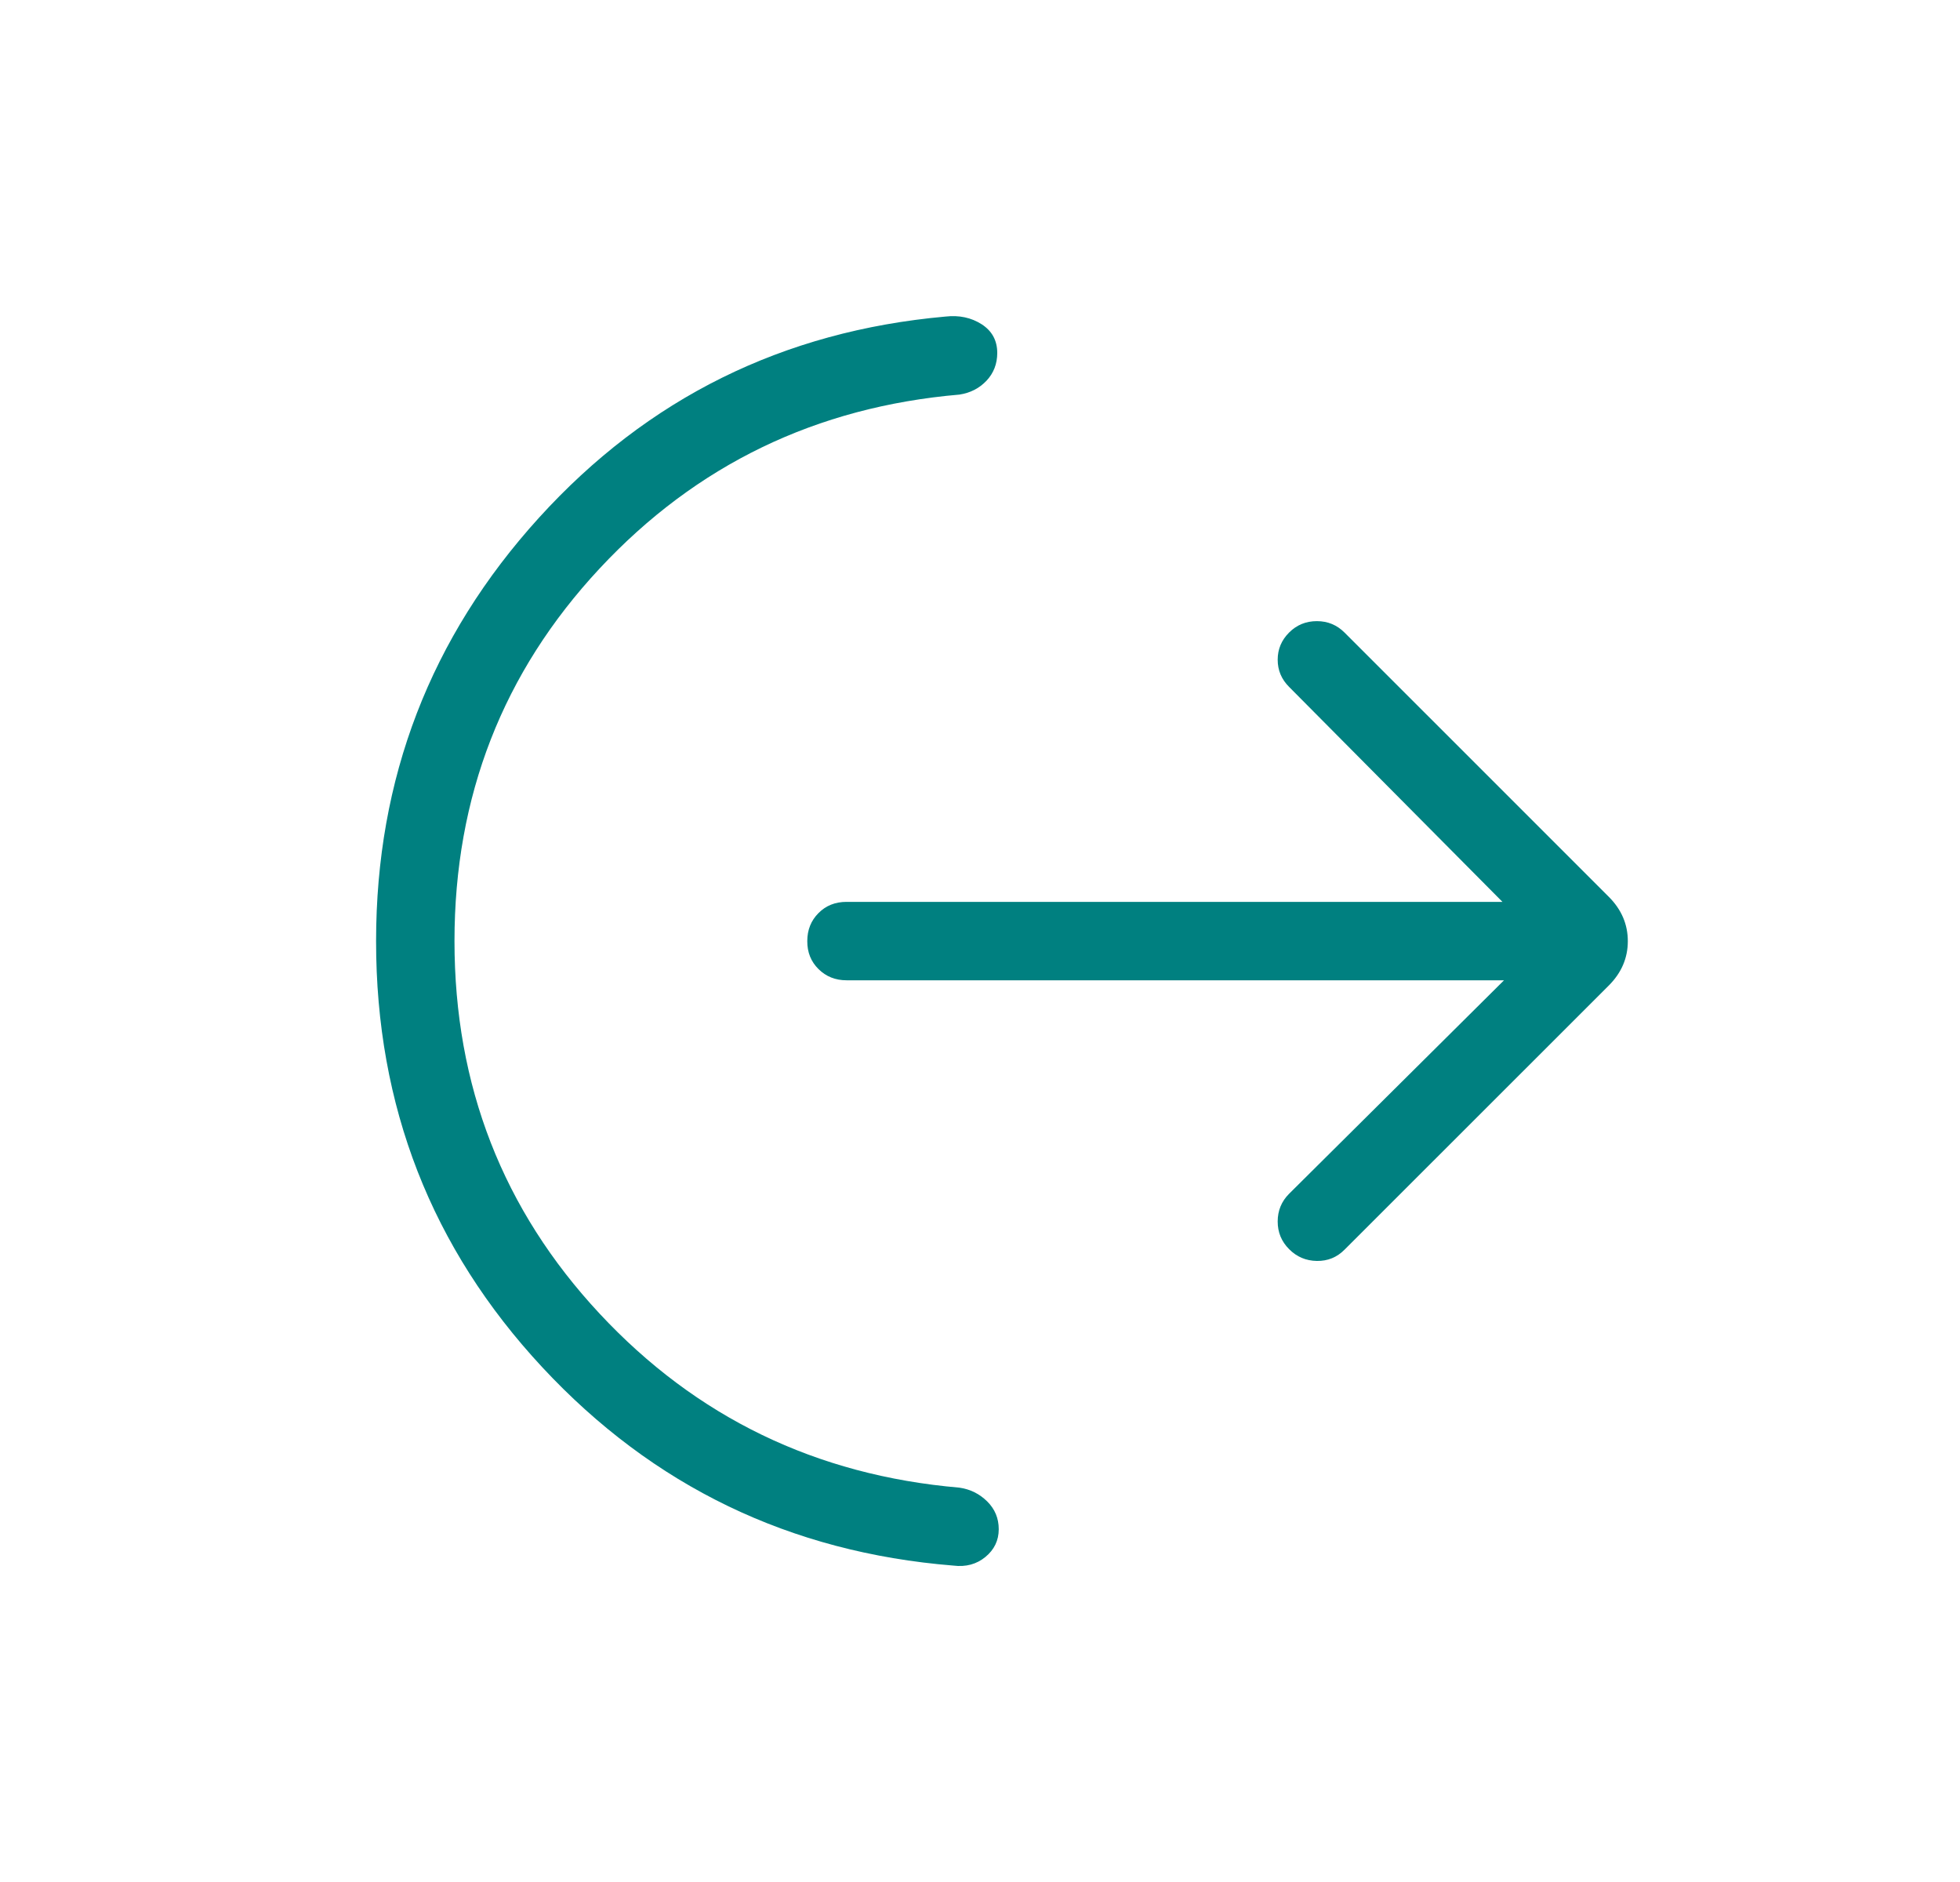 <svg width="25" height="24" viewBox="0 0 25 24" fill="none" xmlns="http://www.w3.org/2000/svg">
<path d="M5.797 12.001C5.797 13.845 6.414 15.428 7.647 16.751C8.88 18.074 10.41 18.814 12.237 18.971C12.376 18.991 12.494 19.05 12.592 19.147C12.69 19.244 12.739 19.362 12.739 19.501C12.739 19.644 12.682 19.762 12.569 19.855C12.456 19.948 12.319 19.985 12.16 19.965C10.077 19.797 8.329 18.954 6.916 17.435C5.503 15.916 4.796 14.105 4.797 12.001C4.797 9.927 5.49 8.127 6.875 6.602C8.26 5.077 9.988 4.222 12.059 4.037C12.234 4.017 12.388 4.05 12.521 4.135C12.653 4.22 12.72 4.342 12.72 4.501C12.72 4.64 12.674 4.758 12.583 4.855C12.491 4.952 12.376 5.011 12.238 5.032C10.411 5.189 8.88 5.928 7.647 7.251C6.414 8.574 5.797 10.157 5.797 12.001ZM19.184 12.501H10.797C10.655 12.501 10.536 12.453 10.44 12.358C10.344 12.263 10.296 12.144 10.297 12.001C10.297 11.858 10.345 11.739 10.44 11.644C10.534 11.549 10.653 11.501 10.797 11.501H19.164L16.444 8.761C16.346 8.664 16.297 8.548 16.297 8.413C16.297 8.278 16.346 8.163 16.443 8.066C16.54 7.969 16.658 7.921 16.797 7.921C16.936 7.921 17.053 7.97 17.151 8.068L20.52 11.436C20.682 11.598 20.763 11.787 20.763 12.002C20.763 12.217 20.682 12.406 20.52 12.568L17.15 15.936C17.053 16.034 16.936 16.082 16.797 16.08C16.658 16.078 16.54 16.028 16.443 15.93C16.346 15.833 16.297 15.716 16.297 15.577C16.297 15.438 16.346 15.32 16.443 15.223L19.184 12.501Z" fill="#008080"/>
</svg>
